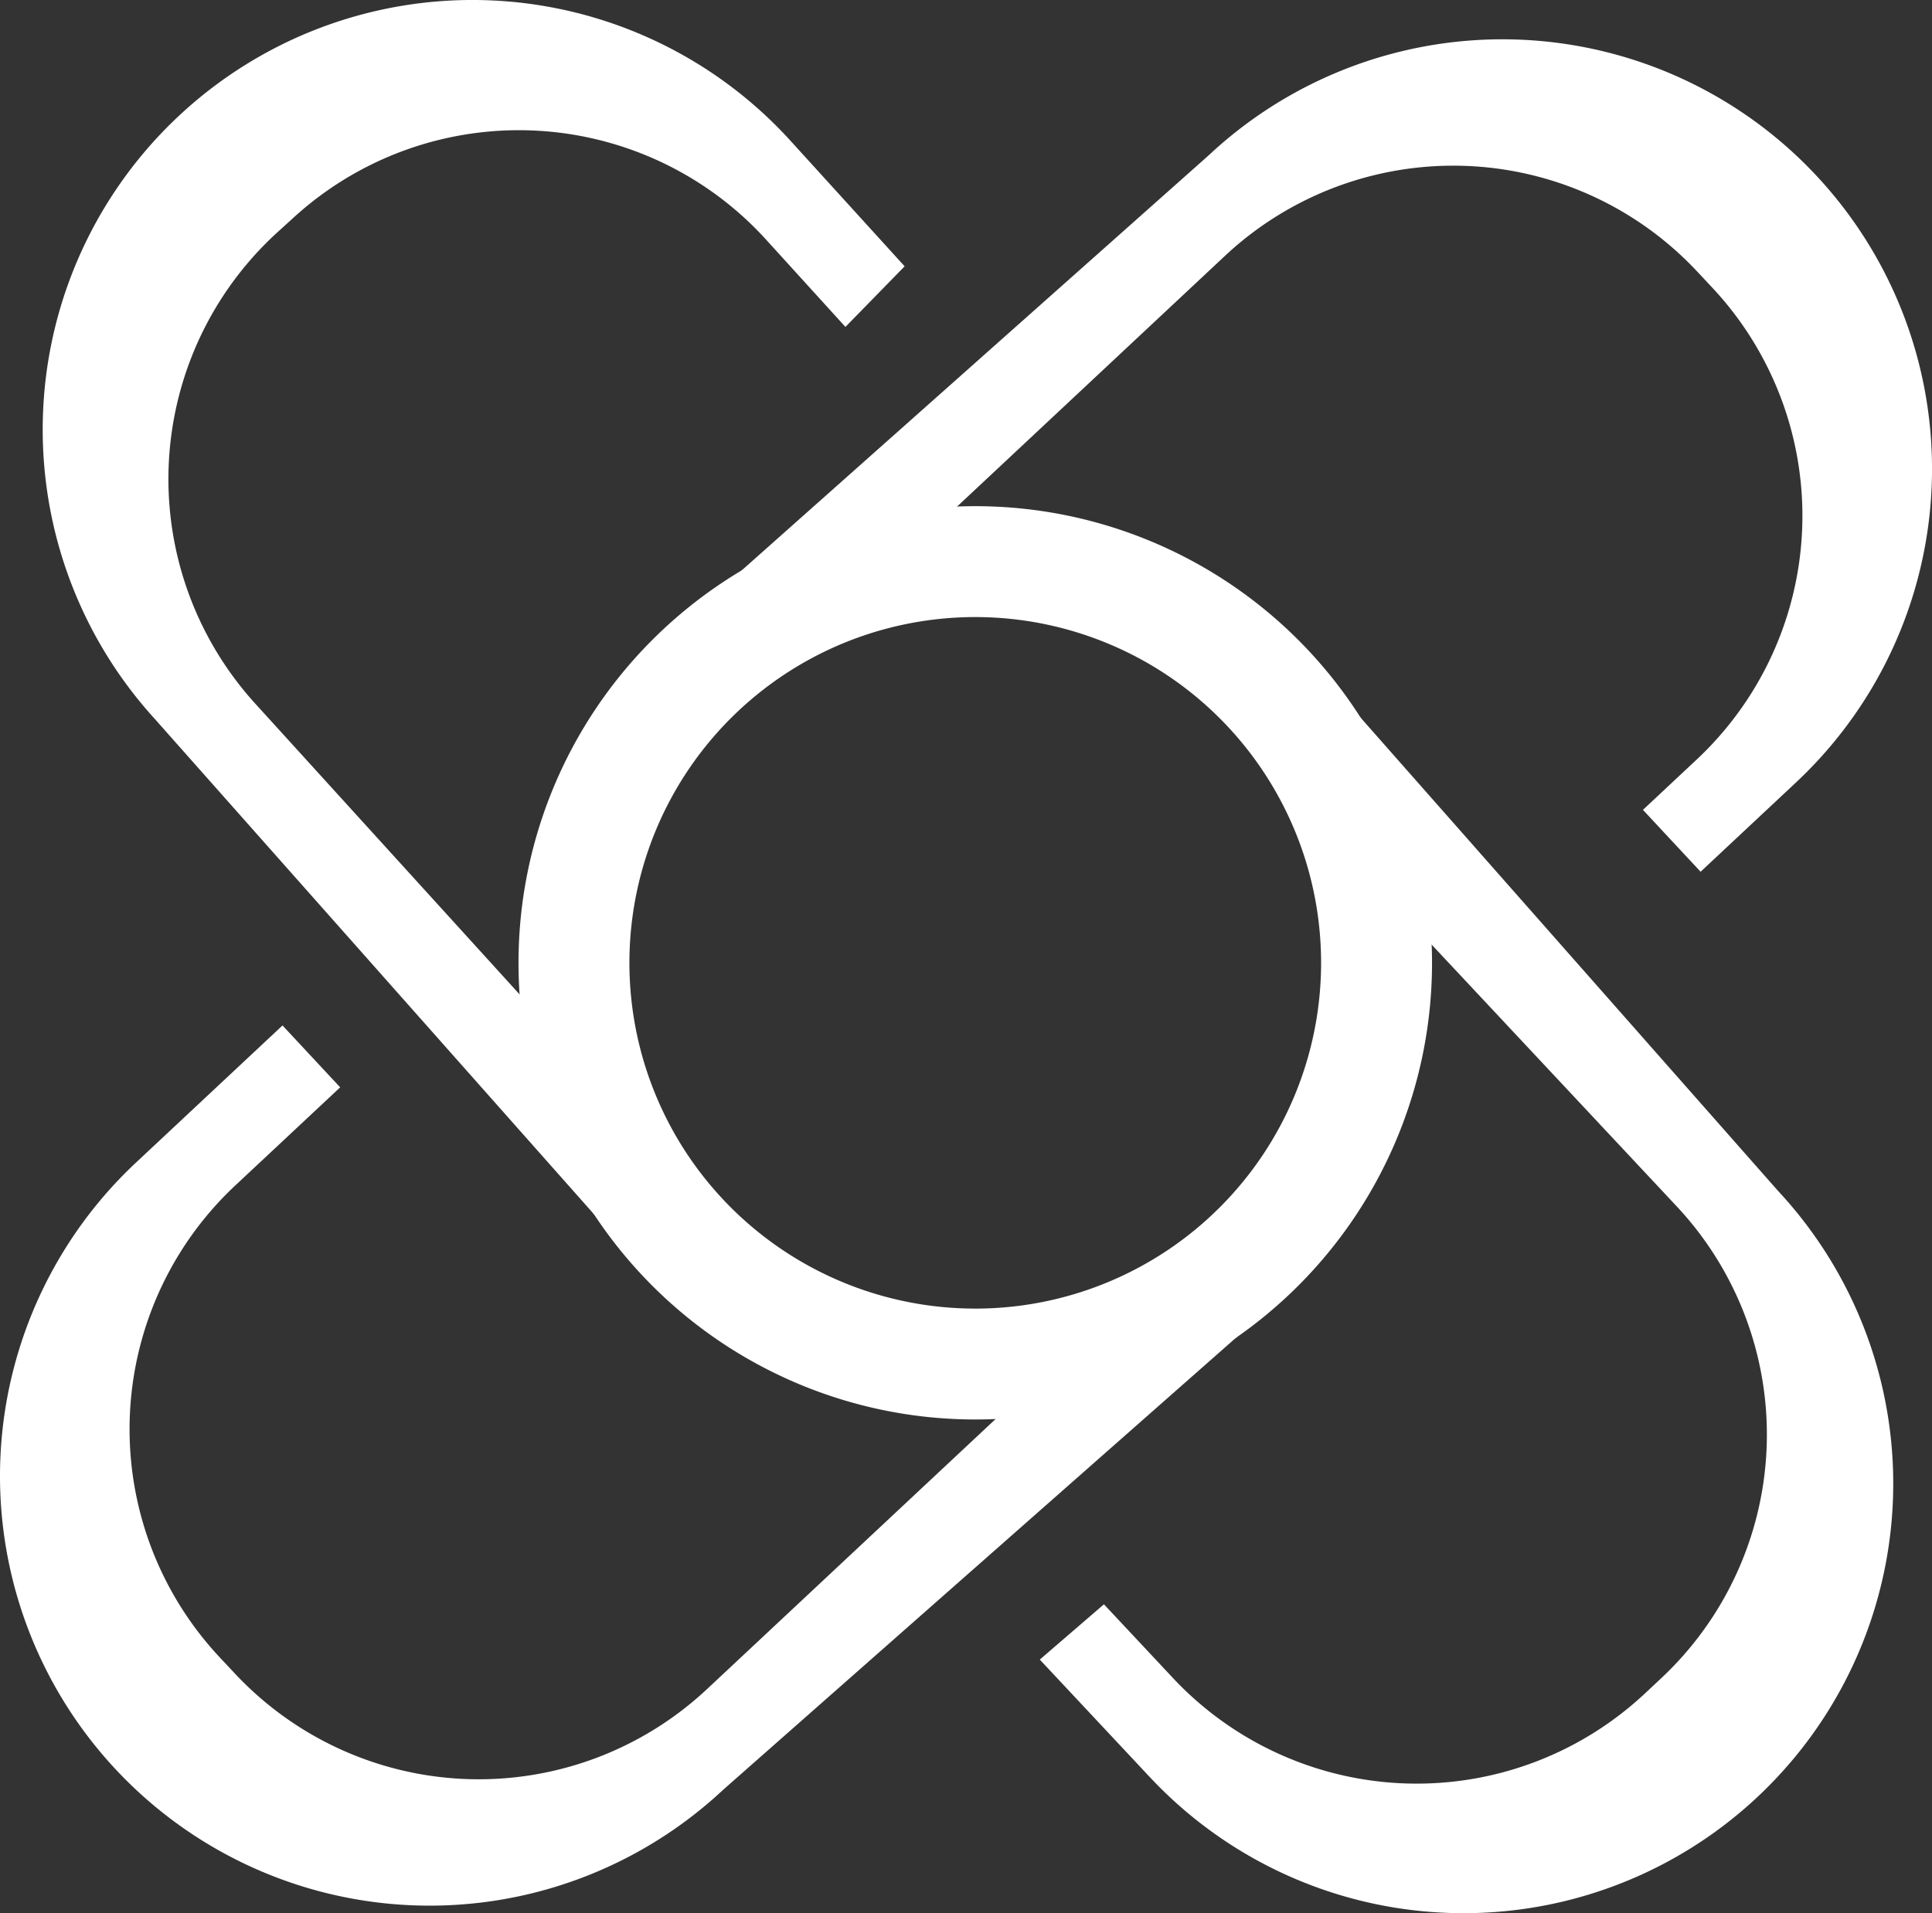 <svg xmlns="http://www.w3.org/2000/svg" width="135.912" height="134.62" viewBox="0 0 135.912 134.62">
  <rect x="0" y="0" width="135.912" height="134.62" fill="#333333" stroke="none"/>
  <g id="Group_9622" data-name="Group 9622" transform="translate(-33.044 -33.69)">
    <path id="Path_2807" data-name="Path 2807" d="M101.651,69.307a32.132,32.132,0,1,0,32.133,32.133,32.132,32.132,0,0,0-32.133-32.133Zm0,56.461A24.329,24.329,0,1,1,125.98,101.44a24.329,24.329,0,0,1-24.329,24.329Z" fill="#fff"/>
    <path id="Path_2808" data-name="Path 2808" d="M84.075,119.591,51,83.2a23.493,23.493,0,0,1,1.584-33.187l1.158-1.053a23.493,23.493,0,0,1,33.187,1.584l5.589,6.149,4.165-4.264-8.037-8.842a30.226,30.226,0,0,0-42.7-2.038h0a30.226,30.226,0,0,0-2.038,42.7L80.743,125.8C82.162,124.374,82.248,120.429,84.075,119.591Z" fill="#fff"/>
    <path id="Path_2809" data-name="Path 2809" d="M160.8,46.026h0a30.226,30.226,0,0,0-42.723-1.411L77.558,80.638c2.384.2,8.367-.716,10.284.425l31.382-29.375a23.493,23.493,0,0,1,33.206,1.1l1.07,1.143a23.493,23.493,0,0,1-1.1,33.206l-3.779,3.538,4.056,4.354,6.706-6.277A30.226,30.226,0,0,0,160.8,46.026Z" fill="#fff"/>
    <path id="Path_2810" data-name="Path 2810" d="M112.87,124.378l-30.095,28.17a23.493,23.493,0,0,1-33.206-1.1L48.5,150.308A23.493,23.493,0,0,1,49.6,117.1l7.374-6.9-4.056-4.354-10.3,9.641A30.226,30.226,0,0,0,41.2,158.21h0a30.226,30.226,0,0,0,42.723,1.411L122.283,125.8C119.97,125.5,114.718,125.562,112.87,124.378Z" fill="#fff"/>
    <path id="Path_2811" data-name="Path 2811" d="M158.073,117.428,123.586,78.322c-.879,1.819-.654,7.29-2.158,8.665L151,118.578a23.493,23.493,0,0,1-1.1,33.206l-1.143,1.07a23.493,23.493,0,0,1-33.206-1.1l-4.847-5.178-4.051,3.491-.461.4,7.744,8.273a30.226,30.226,0,0,0,42.723,1.411h0a30.226,30.226,0,0,0,1.412-42.723Z" fill="#fff"/>
  </g>
</svg>
